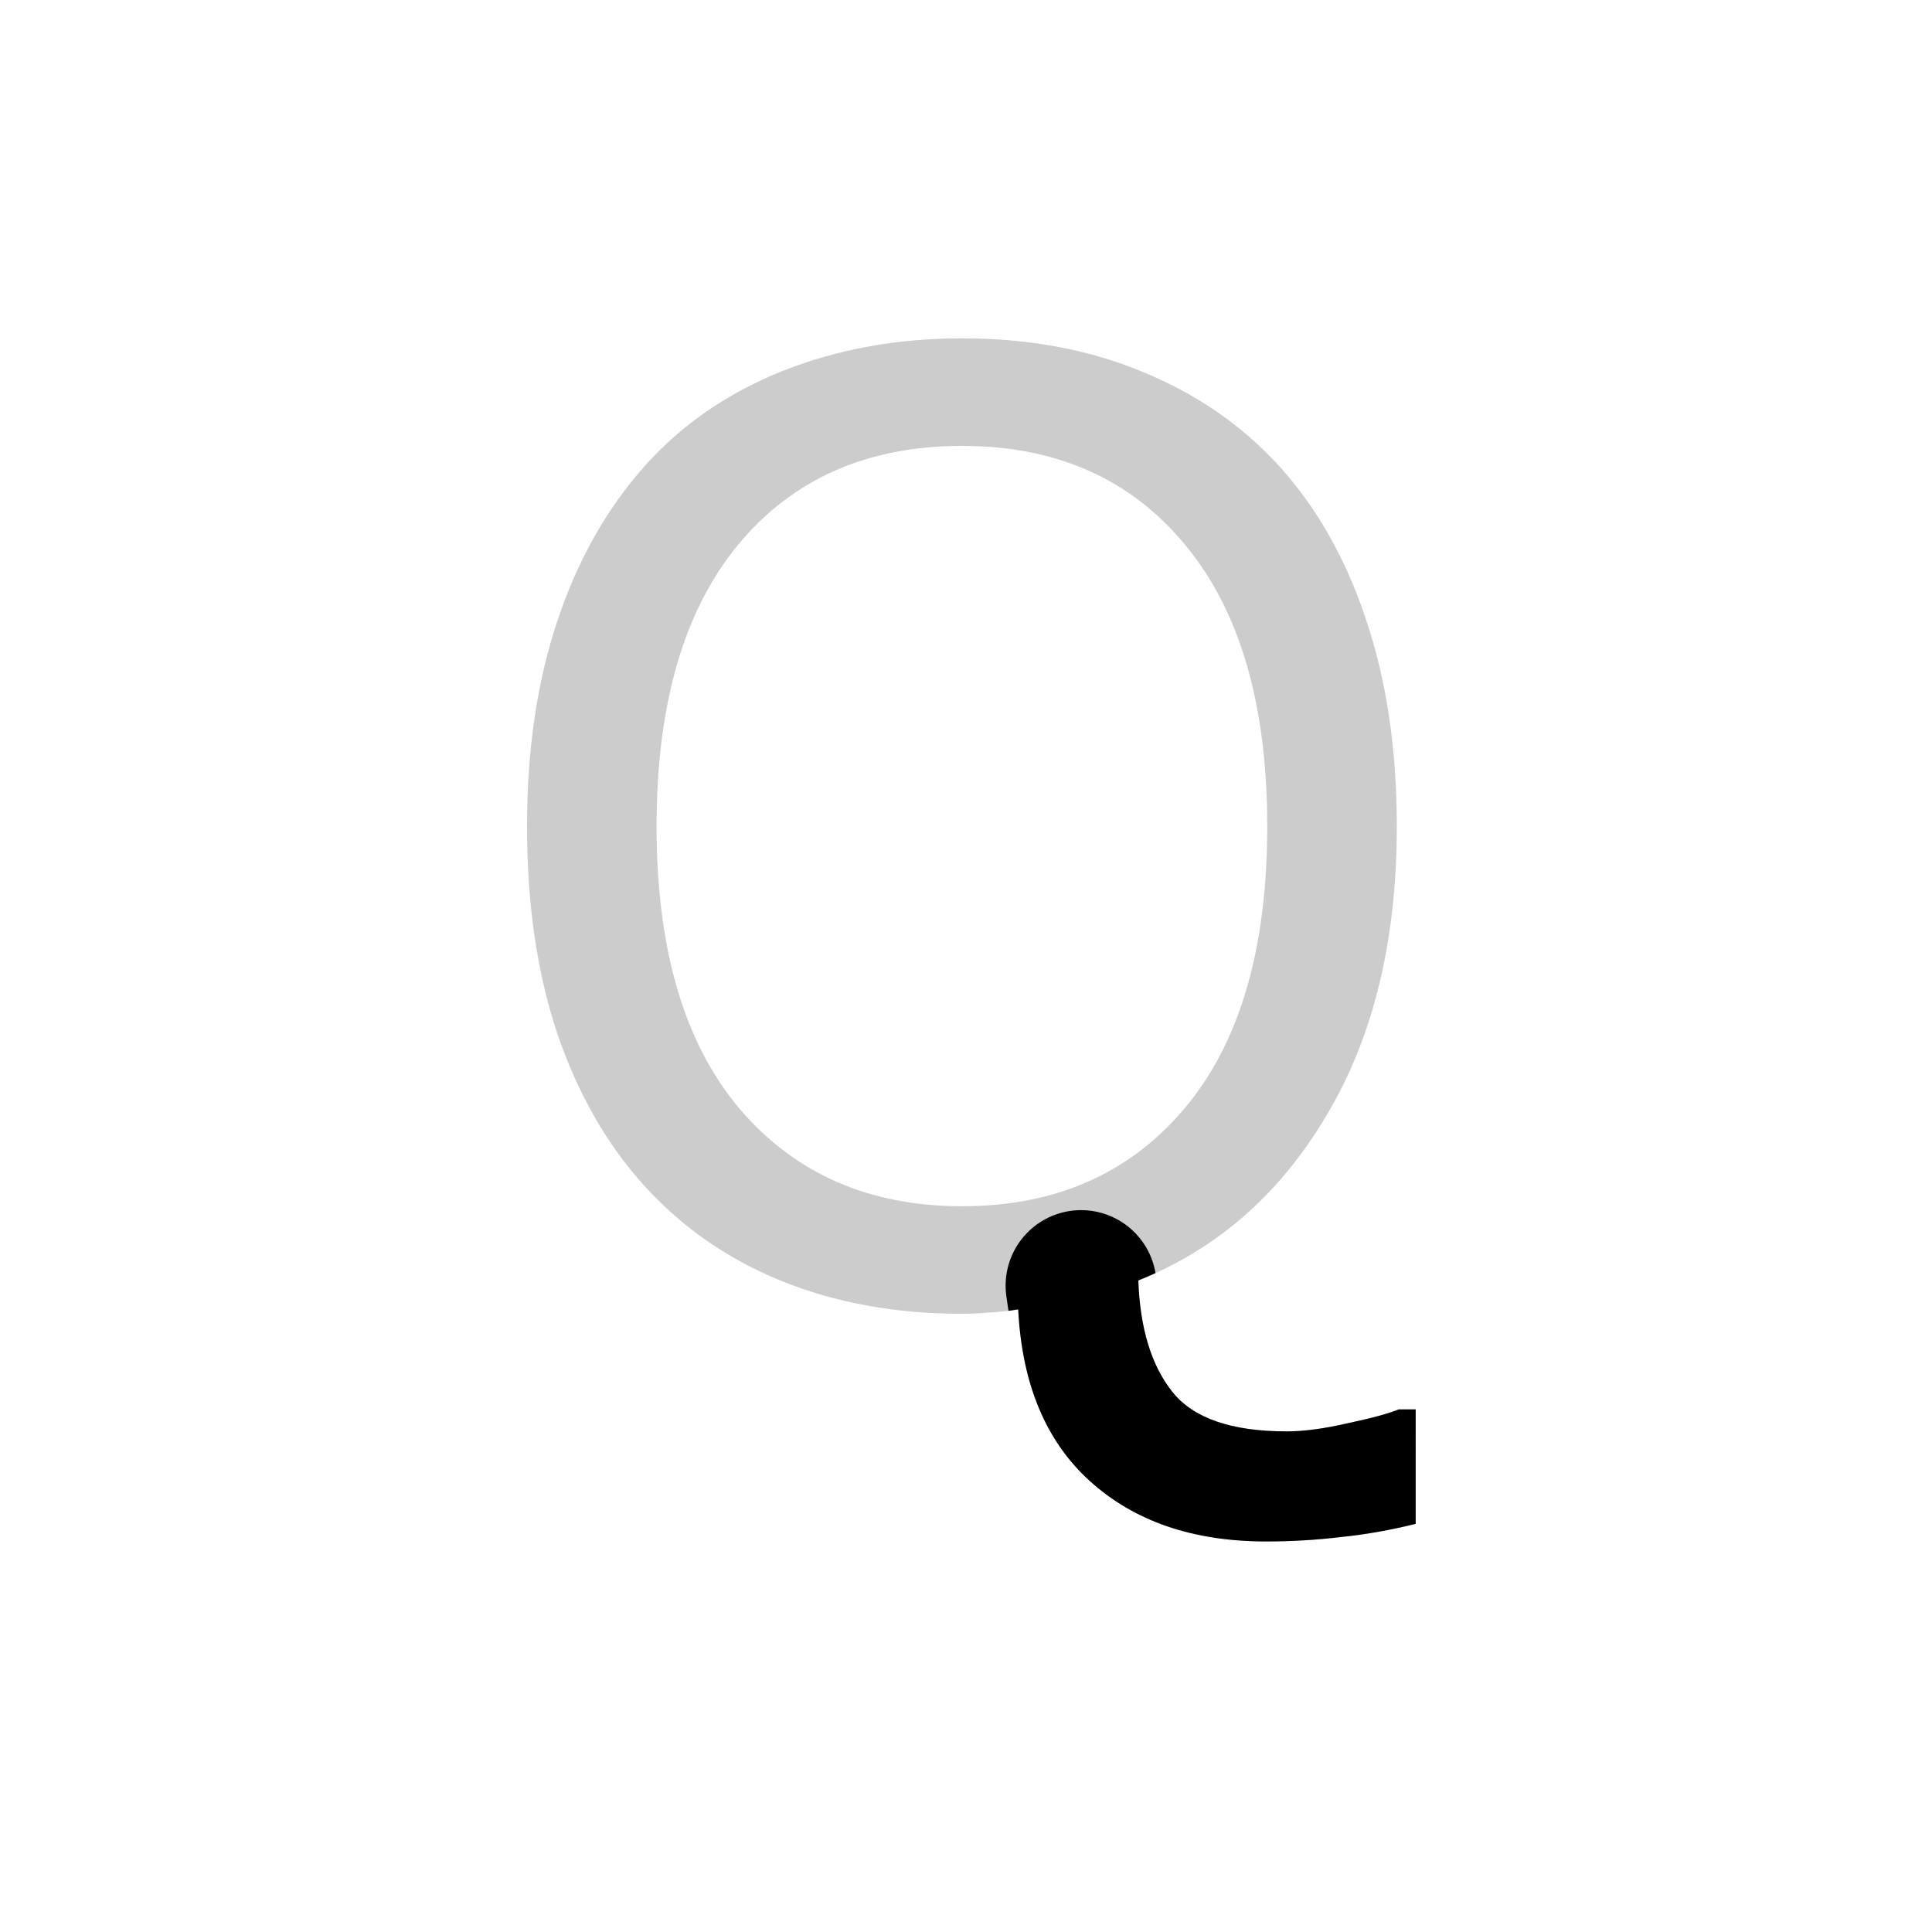 <svg id="z12736" class="acjk" version="1.1" viewBox="0 0 512 512" xmlns="http://www.w3.org/2000/svg" xmlns:xlink="http://www.w3.org/1999/xlink">
<style>
<![CDATA[
@keyframes zk {
	to {
		stroke-dashoffset:0;
	}
}
svg.acjk path[clip-path] {
	--t:3s;
	animation:zk 3s linear forwards 0s;
	stroke-dasharray:1000;
	stroke-dashoffset:1000;
	stroke-width:40;
	stroke-linecap:round;
	fill:none;
	stroke:#000;
}
svg.acjk path[id] {fill:#ccc;}
]]>
</style>
<path id="z12736d1" d="m 375.166,403.833 q -10,2.5 -19.833,3.5 -9.667,1.167 -19.833,1.167 -29,0 -46.667,-16 -17.5,-15.833 -19,-45.5 -4,0.667 -7.833,0.833 -3.667,0.333 -7.167,0.333 -26.167,0 -47.667,-8.667 -21.333,-8.667 -36.333,-25.167 Q 155.833,297.833 147.667,273.833 139.667,249.833 139.667,219 q 0,-30.333 8,-54.333 8,-24.167 23.333,-41.333 14.667,-16.333 36.333,-25 21.833,-8.667 47.5,-8.667 26.667,0 47.833,8.833 21.333,8.667 36.167,24.833 15.167,16.667 23.167,40.833 8.167,24.167 8.167,54.833 0,45.5 -18.667,76.667 -18.5,31.167 -49.833,43.667 0.667,19 9,29.5 8.333,10.5 30.333,10.5 6.833,0 16.167,-2.167 9.5,-2 13.5,-3.667 h 4.5 z M 335.833,219 q 0,-48.333 -21.667,-74.5 -21.667,-26.333 -59.167,-26.333 -37.833,0 -59.5,26.333 Q 174,170.667 174,219 q 0,48.833 22,74.833 22,25.833 59,25.833 37,0 58.833,-25.833 Q 335.833,267.833 335.833,219 Z"/>
<defs>
	<clipPath id="z12736c1"><use xlink:href="#z12736d1"/></clipPath>
</defs>
<path style="--d:0s;--length:1000" clip-path="url(#z12736c1)" d="m 252.859,102.086 -58.11,21.988 -39.264,65.963 6.282,87.951 50.258,48.687 39.264,1.571 75.387,-31.411 32.982,-65.963 -28.27,-97.374 -54.969,-29.84 -69.104,-21.988 70.675,199.46 12.564,87.951 29.84,28.27 116.221,-10.994"/>
</svg>
  